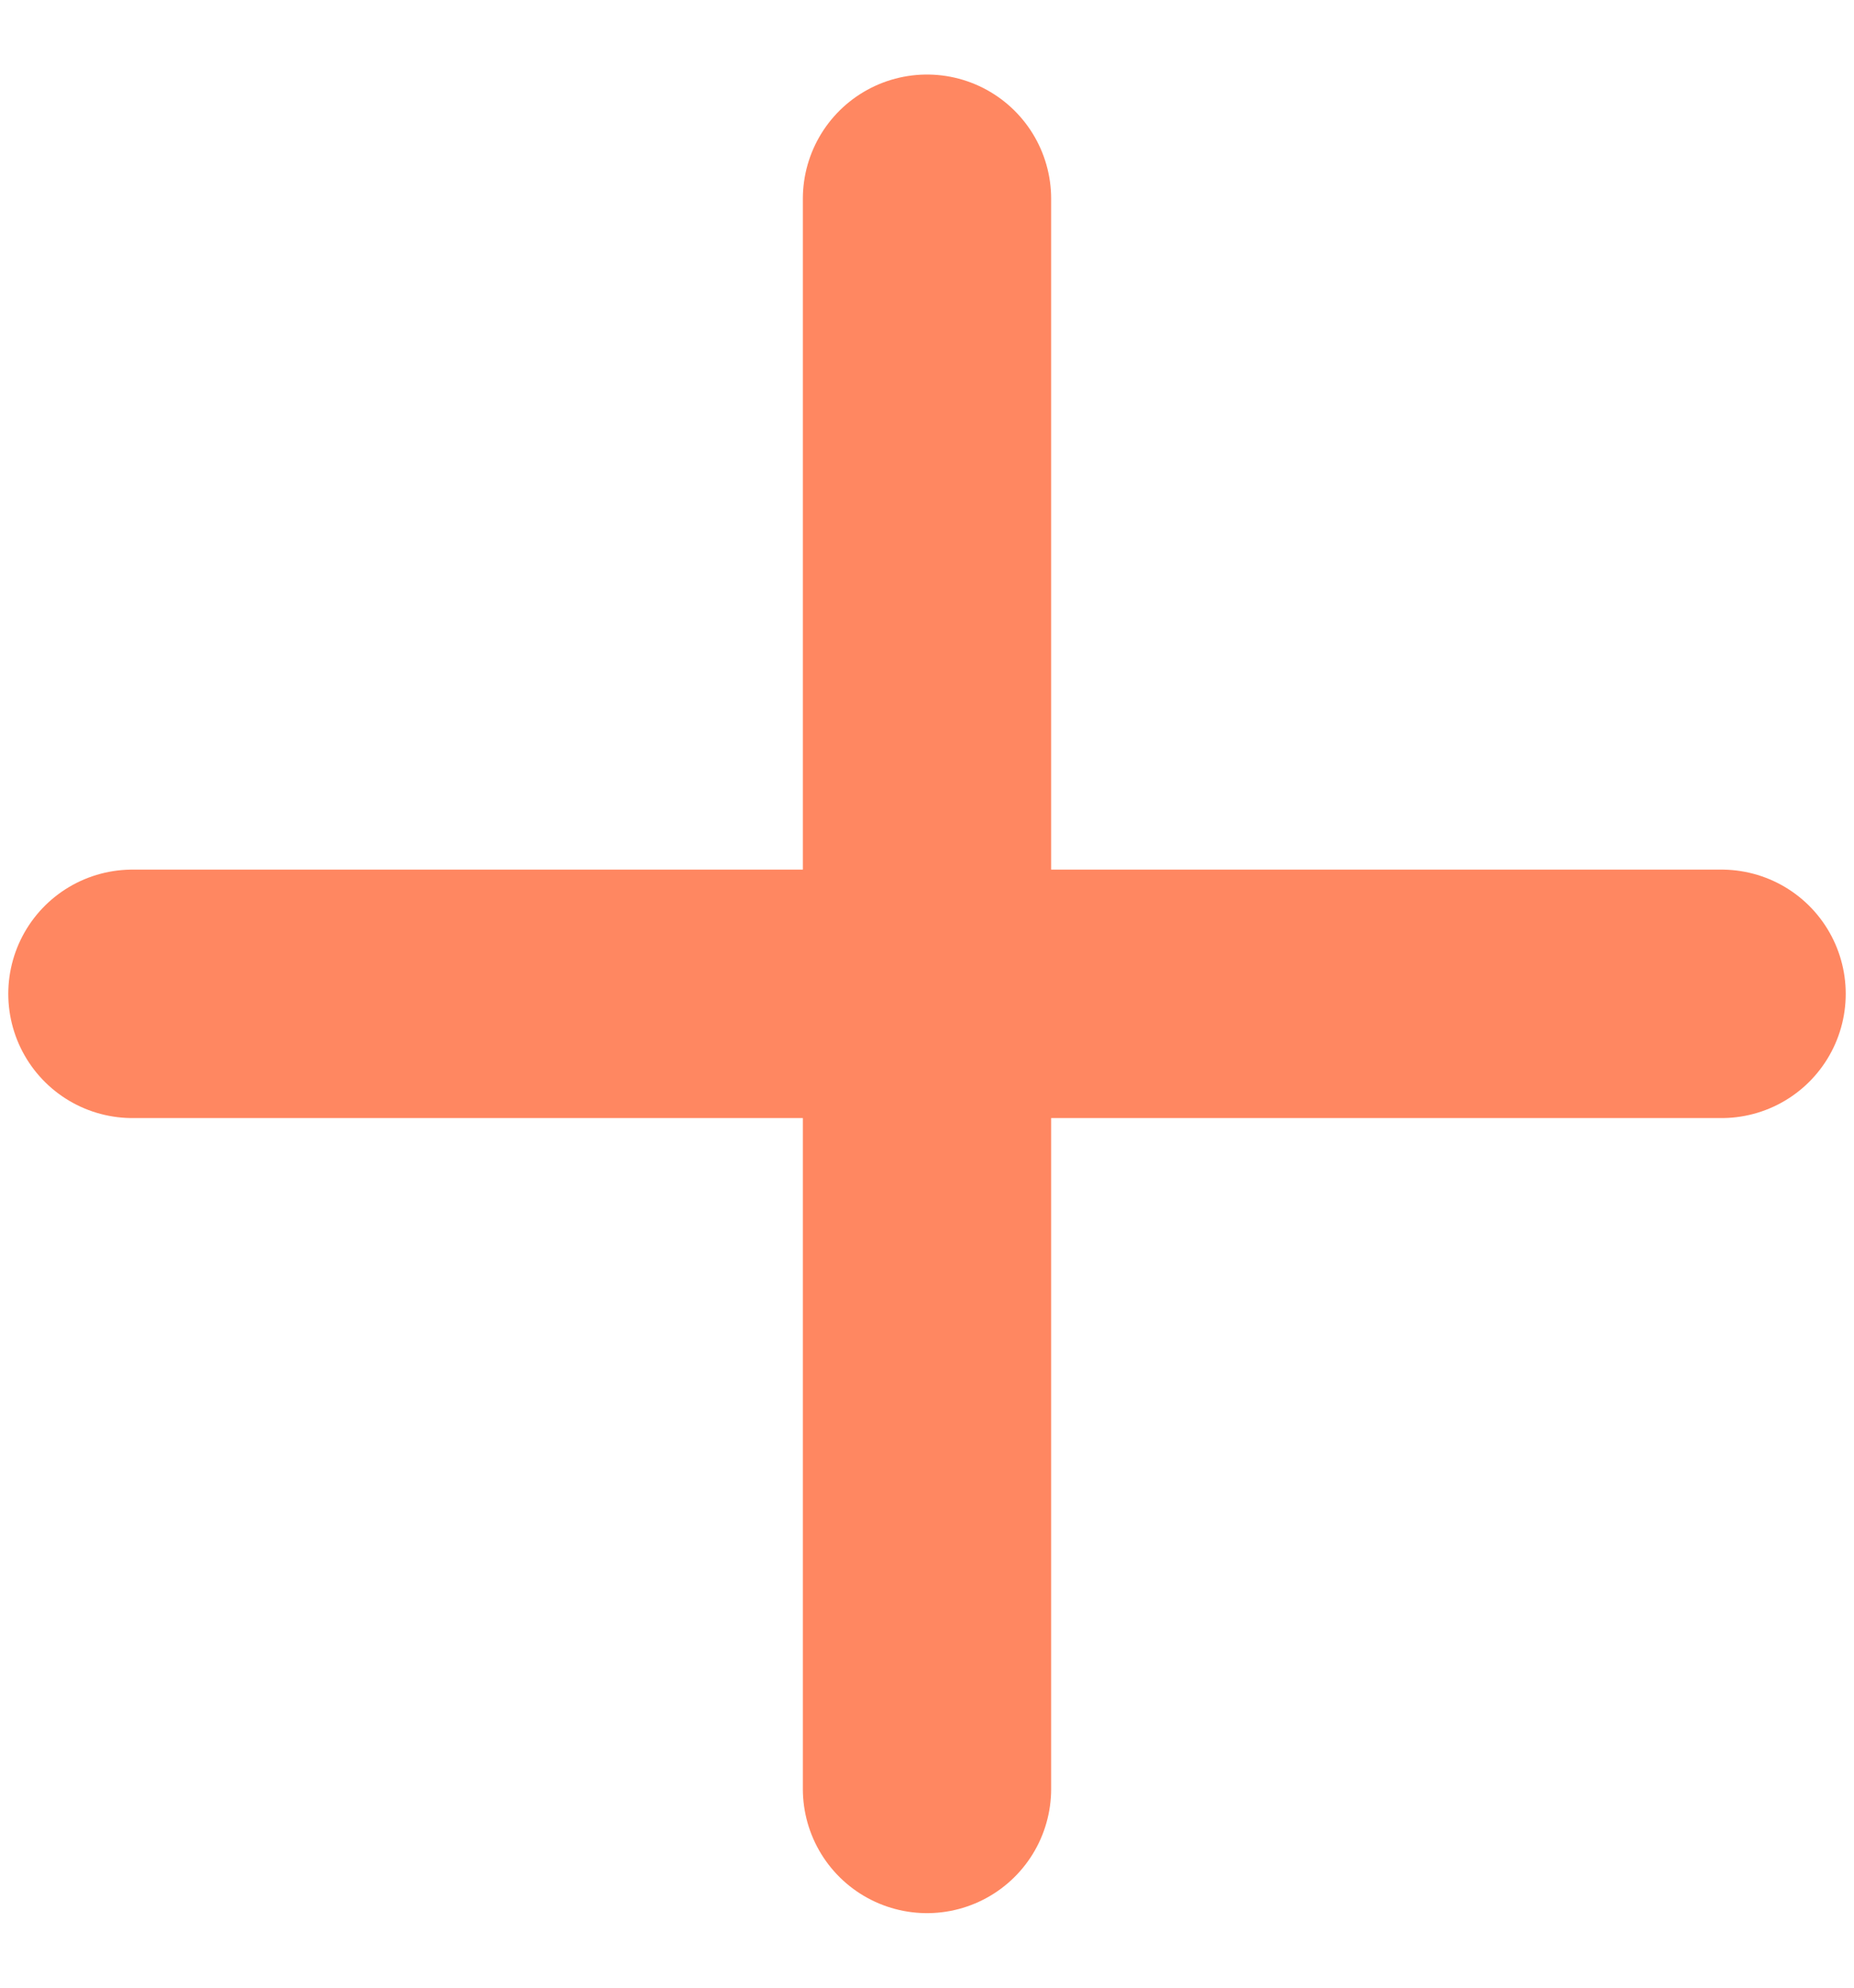 <svg width="14" height="15" viewBox="0 0 14 15" fill="none" xmlns="http://www.w3.org/2000/svg">
<path d="M7 13.5V7.5M7 7.5V1.5M7 7.5H13M7 7.5H1" stroke="#FF8761" stroke-width="1.875" stroke-linecap="round" stroke-linejoin="round"/>
</svg>
